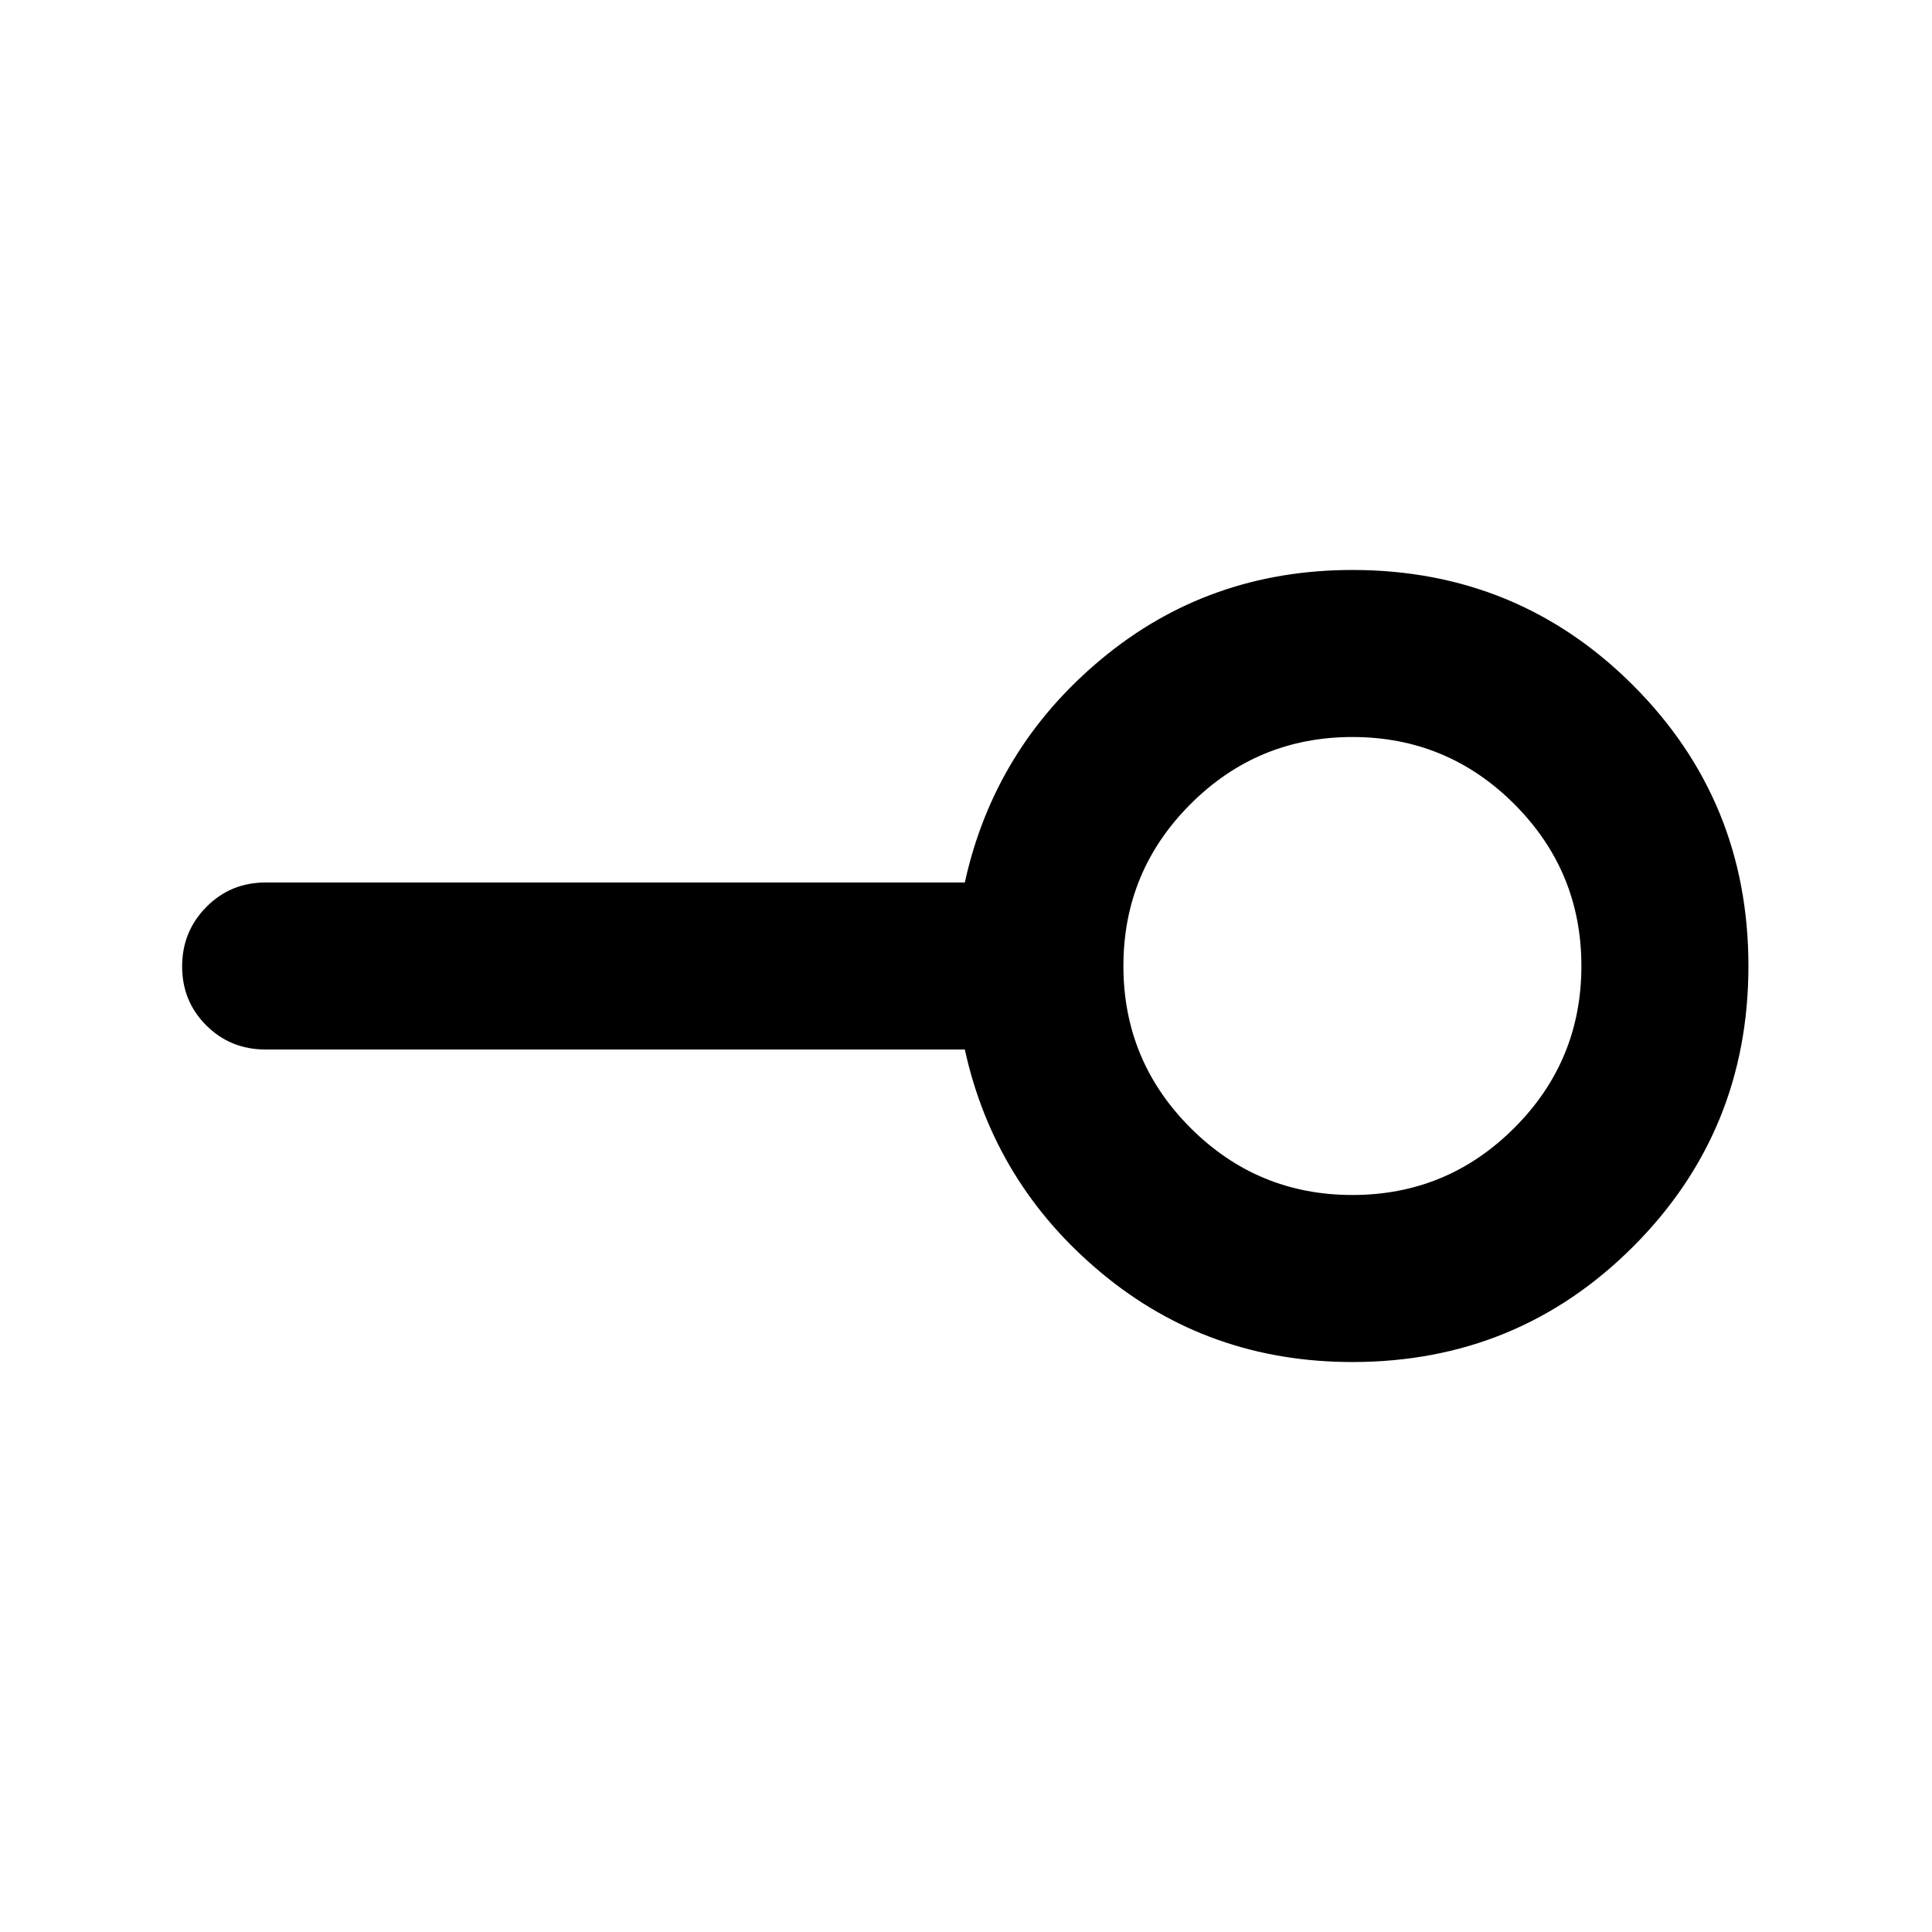 <svg xmlns="http://www.w3.org/2000/svg" height="20" viewBox="0 -960 960 960" width="20"><path d="M672-366.218q47.109 0 80.446-33.336 33.336-33.337 33.336-80.446 0-47.109-33.336-80.446-33.337-33.336-80.446-33.336-47.109 0-80.446 33.336-33.336 33.337-33.336 80.446 0 47.109 33.336 80.446 33.337 33.336 80.446 33.336Zm0 83.001q-71.51 0-124.711-44.261-53.202-44.261-67.876-111.022H132q-17.452 0-29.476-11.963Q90.5-462.427 90.5-479.789q0-17.363 12.024-29.537T132-521.5h347.413q14.674-66.761 67.876-111.022Q600.49-676.783 672-676.783q82.152 0 139.467 57.316Q868.783-562.152 868.783-480q0 82.152-57.316 139.467Q754.152-283.217 672-283.217ZM672-480Z"/></svg>